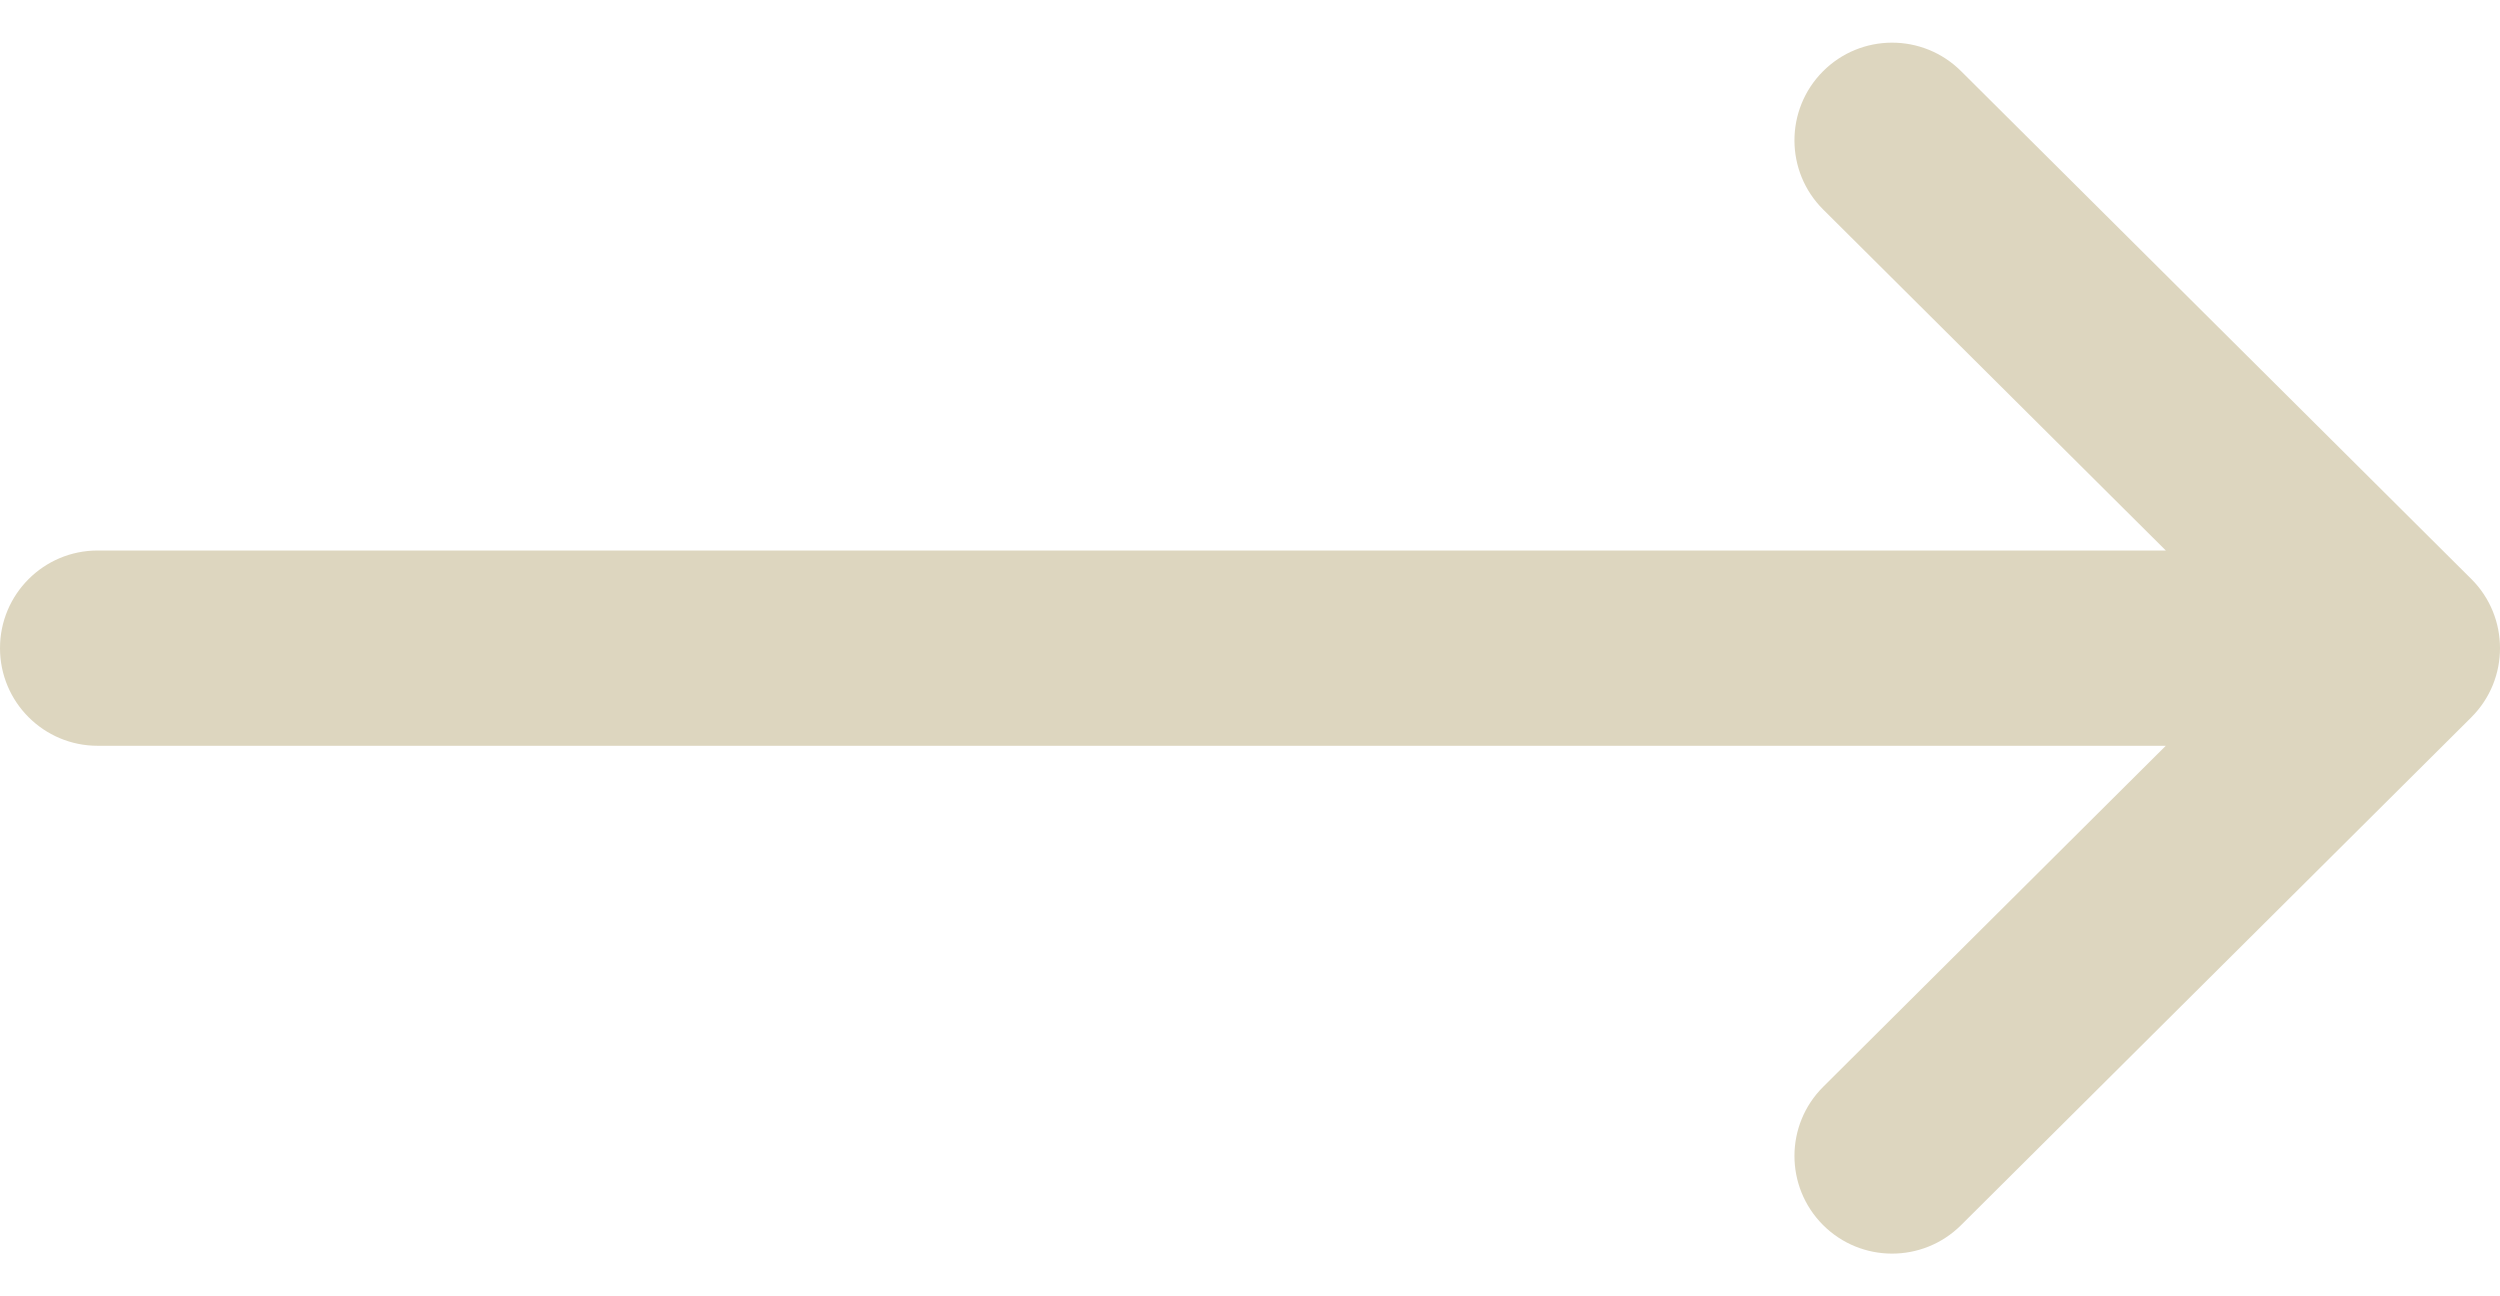 <svg width="54" height="28" viewBox="0 0 54 28" fill="none" xmlns="http://www.w3.org/2000/svg">
<path d="M53.381 12.507C53.381 12.506 53.38 12.505 53.379 12.505L42.358 1.536C41.532 0.714 40.196 0.717 39.374 1.543C38.553 2.369 38.556 3.705 39.381 4.526L46.782 11.891H2.109C0.944 11.891 0 12.835 0 14C0 15.165 0.944 16.109 2.109 16.109H46.781L39.382 23.474C38.556 24.295 38.553 25.631 39.374 26.457C40.196 27.283 41.532 27.285 42.358 26.464L53.38 15.495C53.38 15.495 53.381 15.494 53.381 15.493C54.208 14.669 54.205 13.329 53.381 12.507Z" fill="#DDD6BF"/>
</svg>
